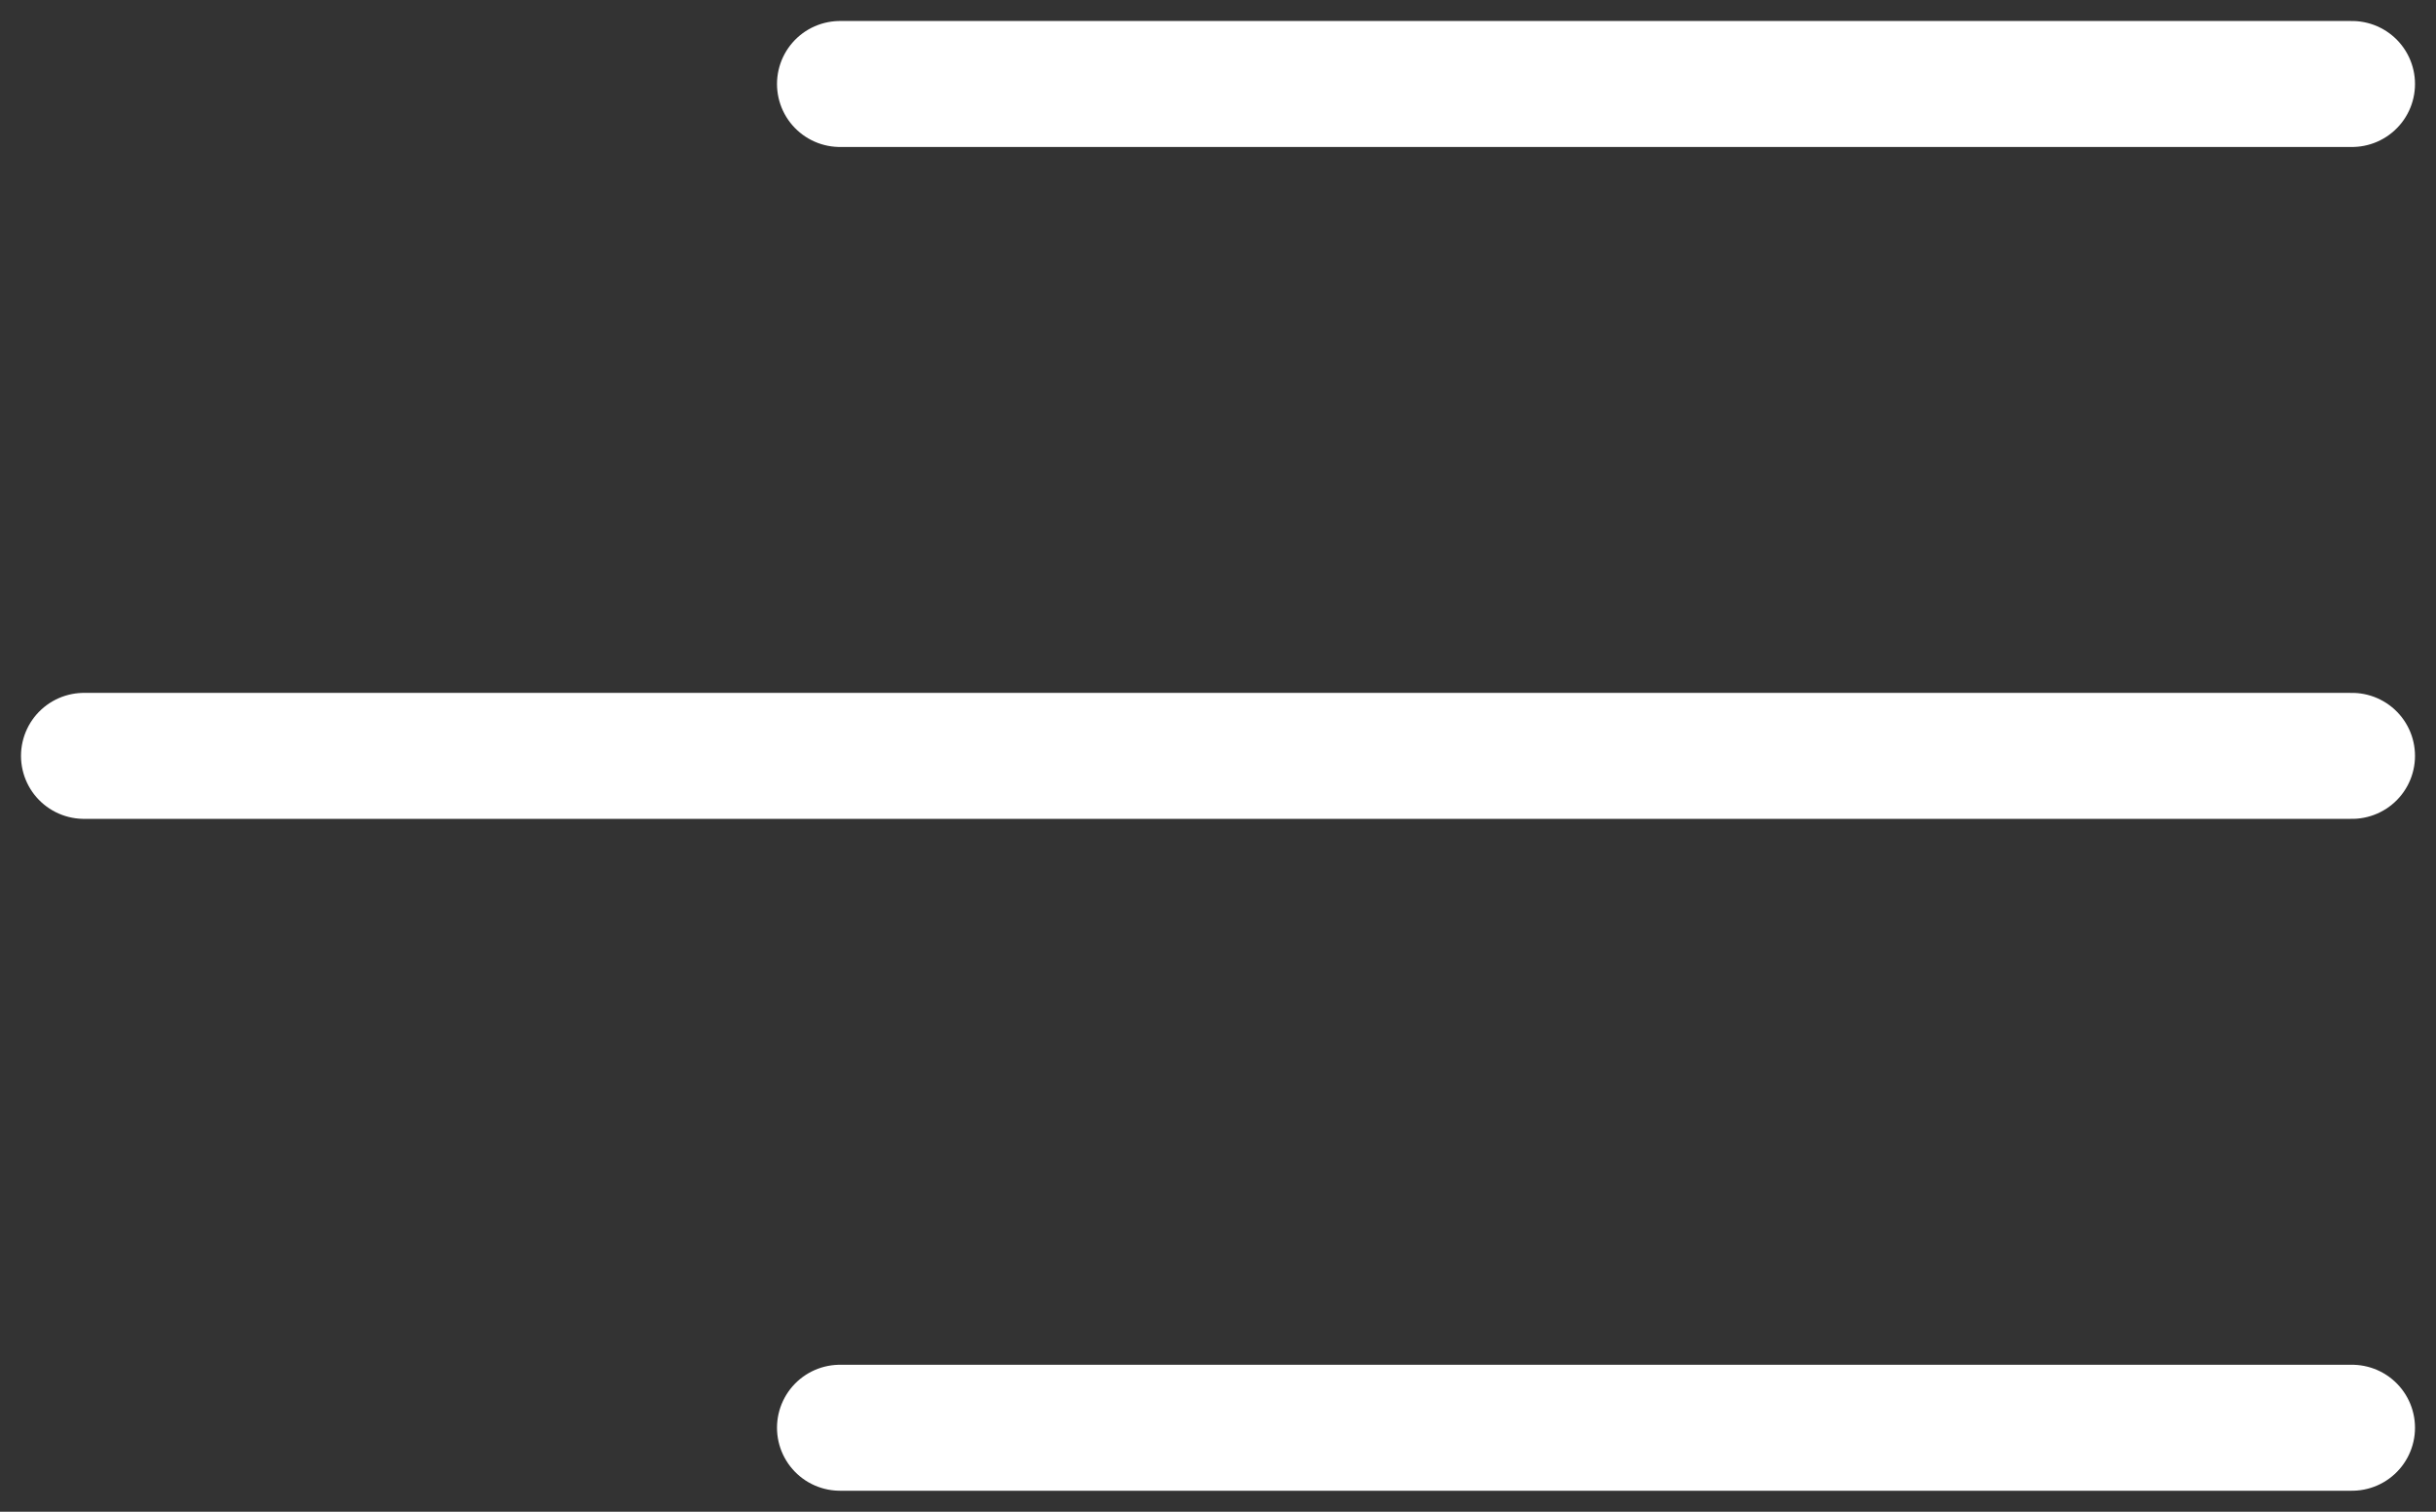 <svg width="29" height="18" viewBox="0 0 29 18" fill="none" xmlns="http://www.w3.org/2000/svg">
<rect x="0" y="0" width="29" height="18" fill="#333333" stroke="none"/>
<path d="M10 1H28" stroke="white" stroke-width="1.5" stroke-linecap="round"/>
<path d="M1 9L28 9" stroke="white" stroke-width="1.5" stroke-linecap="round"/>
<path d="M10 17H28" stroke="white" stroke-width="1.5" stroke-linecap="round"/>
</svg>
